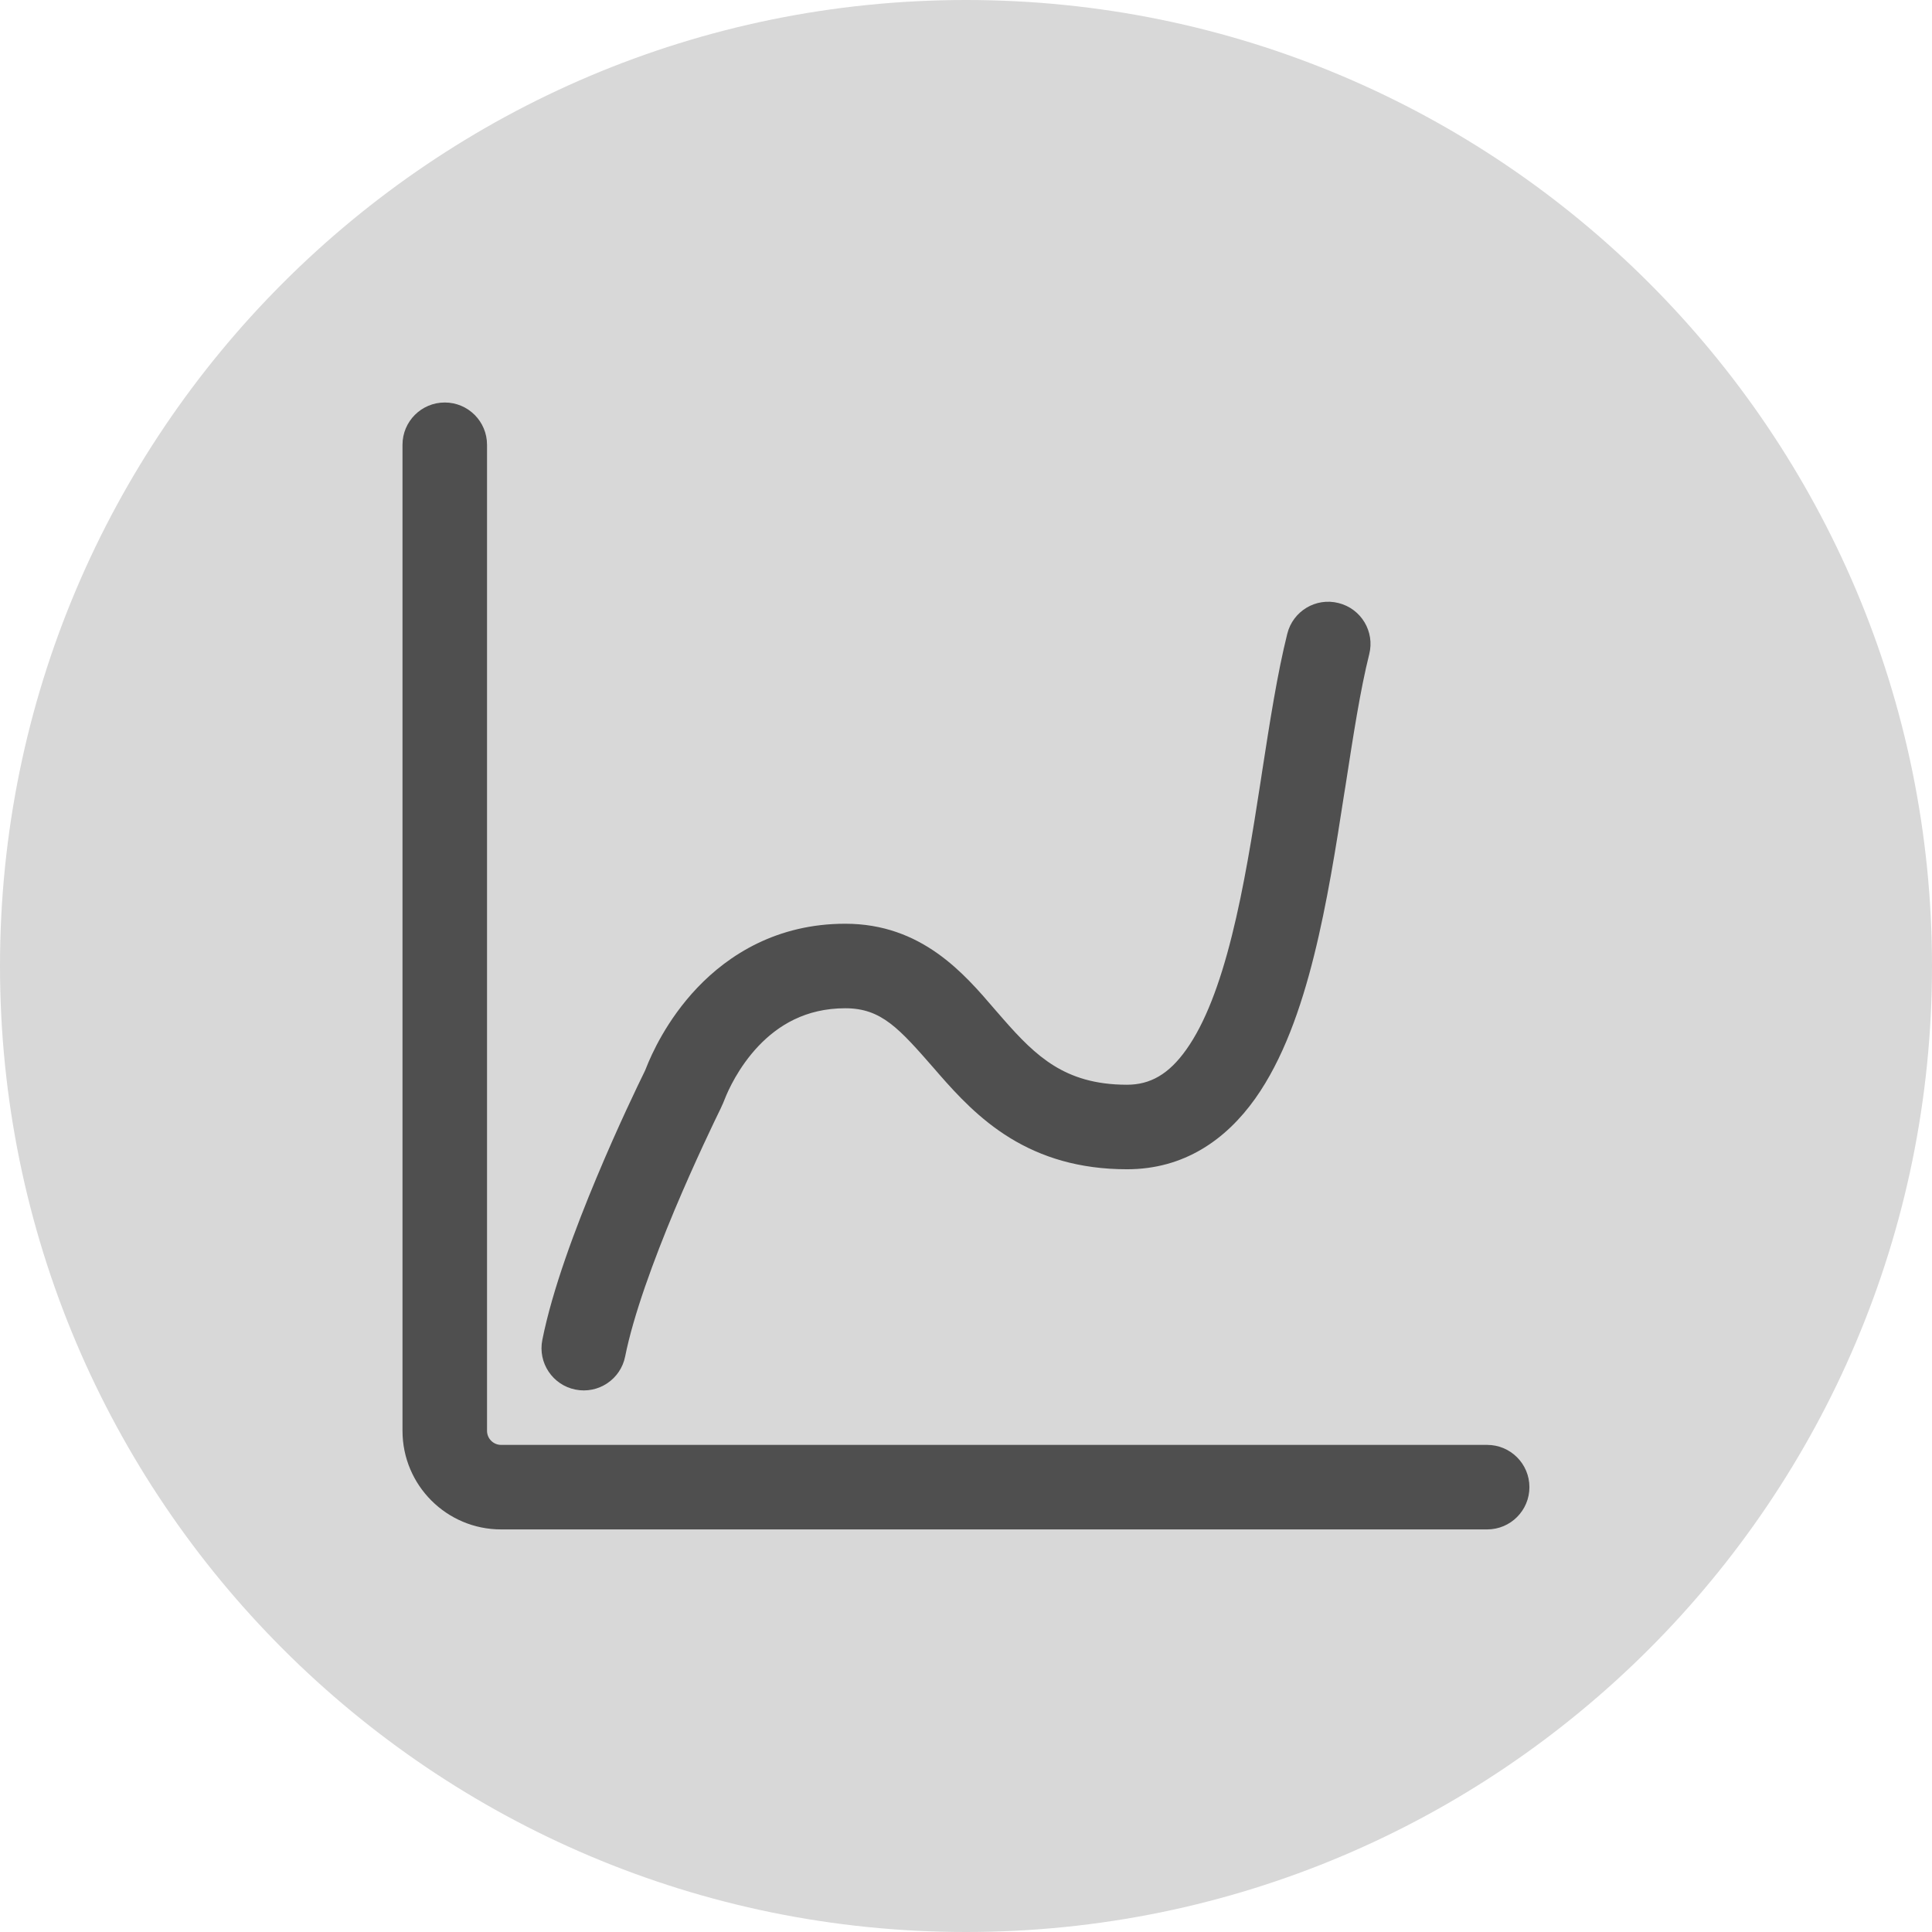 <svg width="24" height="24" viewBox="0 0 24 24" fill="none" xmlns="http://www.w3.org/2000/svg">
<path d="M24 12C24 18.627 18.627 24 12 24C5.373 24 0 18.627 0 12C0 5.373 5.373 0 12 0C18.627 0 24 5.373 24 12Z" fill="#D8D8D8"/>
<path fill-rule="evenodd" clip-rule="evenodd" d="M5.525 5C5.815 5 6.05 5.235 6.05 5.525V17.774C6.05 17.87 6.128 17.949 6.225 17.949H18.474C18.764 17.949 18.999 18.184 18.999 18.474C18.999 18.764 18.764 18.999 18.474 18.999H6.225C5.548 18.999 5 18.45 5 17.774V5.525C5 5.235 5.235 5 5.525 5ZM16.627 7.491C16.909 7.561 17.08 7.846 17.009 8.127C16.897 8.575 16.811 9.136 16.714 9.763C16.709 9.796 16.704 9.829 16.698 9.861C16.597 10.515 16.485 11.226 16.322 11.877C16.161 12.522 15.938 13.161 15.592 13.648C15.231 14.155 14.712 14.525 14 14.525C13.404 14.525 12.934 14.374 12.545 14.135C12.168 13.903 11.89 13.601 11.667 13.346C11.65 13.326 11.633 13.306 11.616 13.287C11.167 12.773 10.95 12.525 10.5 12.525C10.005 12.525 9.664 12.74 9.422 12.994C9.172 13.258 9.043 13.552 9.006 13.646C8.992 13.681 8.974 13.726 8.95 13.775C8.879 13.92 8.634 14.426 8.379 15.033C8.121 15.65 7.869 16.335 7.766 16.85C7.71 17.134 7.433 17.319 7.149 17.262C6.865 17.206 6.68 16.929 6.737 16.645C6.861 16.021 7.149 15.254 7.411 14.628C7.676 13.993 7.931 13.467 8.007 13.312C8.012 13.302 8.018 13.289 8.028 13.263C8.09 13.105 8.28 12.672 8.661 12.271C9.051 11.861 9.652 11.475 10.5 11.475C11.447 11.475 11.975 12.092 12.357 12.538C12.392 12.578 12.425 12.617 12.458 12.654C12.672 12.899 12.863 13.097 13.095 13.24C13.316 13.376 13.596 13.475 14 13.475C14.288 13.475 14.519 13.345 14.736 13.039C14.968 12.714 15.152 12.228 15.303 11.623C15.453 11.024 15.559 10.36 15.661 9.701C15.667 9.661 15.673 9.622 15.679 9.582C15.773 8.976 15.867 8.369 15.991 7.873C16.061 7.591 16.346 7.42 16.627 7.491Z" fill="#4F4F4F"/>
</svg>
